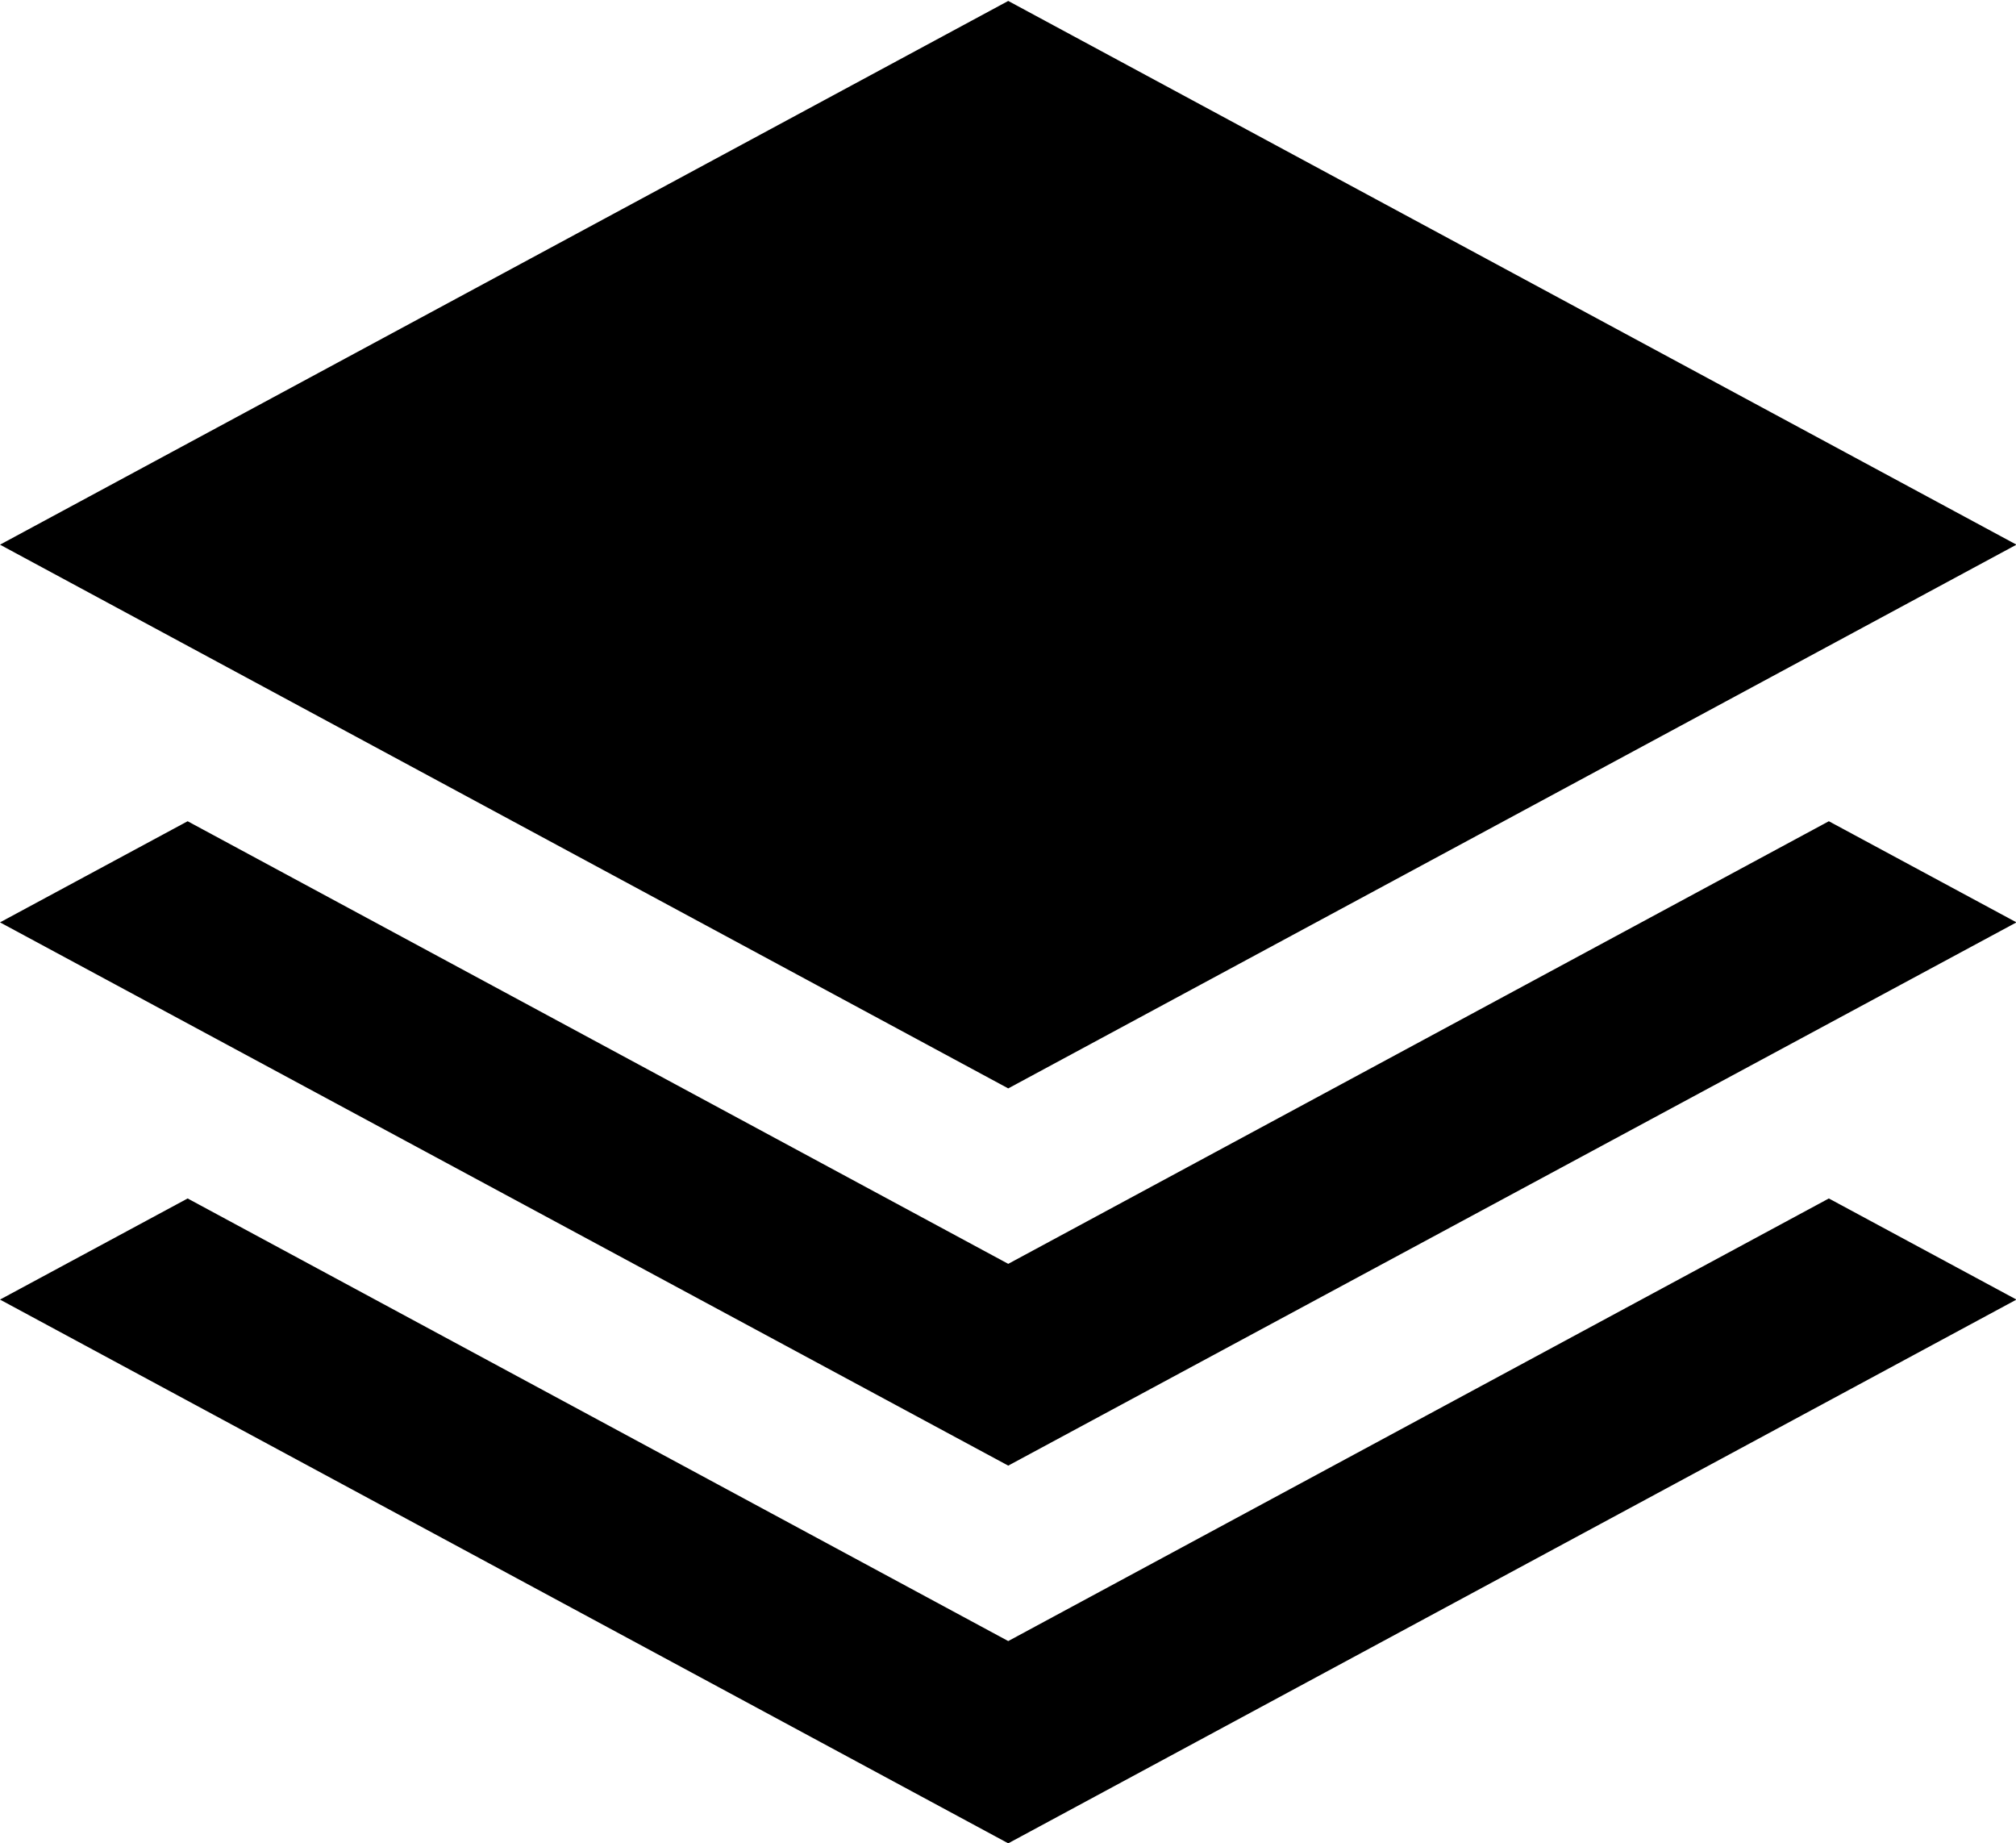 <svg xmlns="http://www.w3.org/2000/svg" xmlns:xlink="http://www.w3.org/1999/xlink" width="42.87" height="39.19" viewBox="0 0 42.87 39.19">
  <defs>
    <style>
      .cls-1 {
        fill-rule: evenodd;
        filter: url(#filter);
      }
    </style>
    <filter id="filter" x="1526.41" y="1469.09" width="42.87" height="39.19" filterUnits="userSpaceOnUse">
      <feFlood result="flood" flood-color="#555555"/>
      <feComposite result="composite" operator="in" in2="SourceGraphic"/>
      <feBlend result="blend" in2="SourceGraphic"/>
    </filter>
  </defs>
  <path id="icon" class="cls-1" d="M1547.85,1469.11l-21.44,11.56,21.44,11.56,21.44-11.56Zm0,26.85-17.45-9.41-3.99,2.15,21.44,11.55,21.44-11.55-3.99-2.15Zm0,8.02-17.45-9.41-3.99,2.15,21.44,11.56,21.44-11.56-3.99-2.15Z" transform="translate(-1526.41 -1469.09)"/>
</svg>
